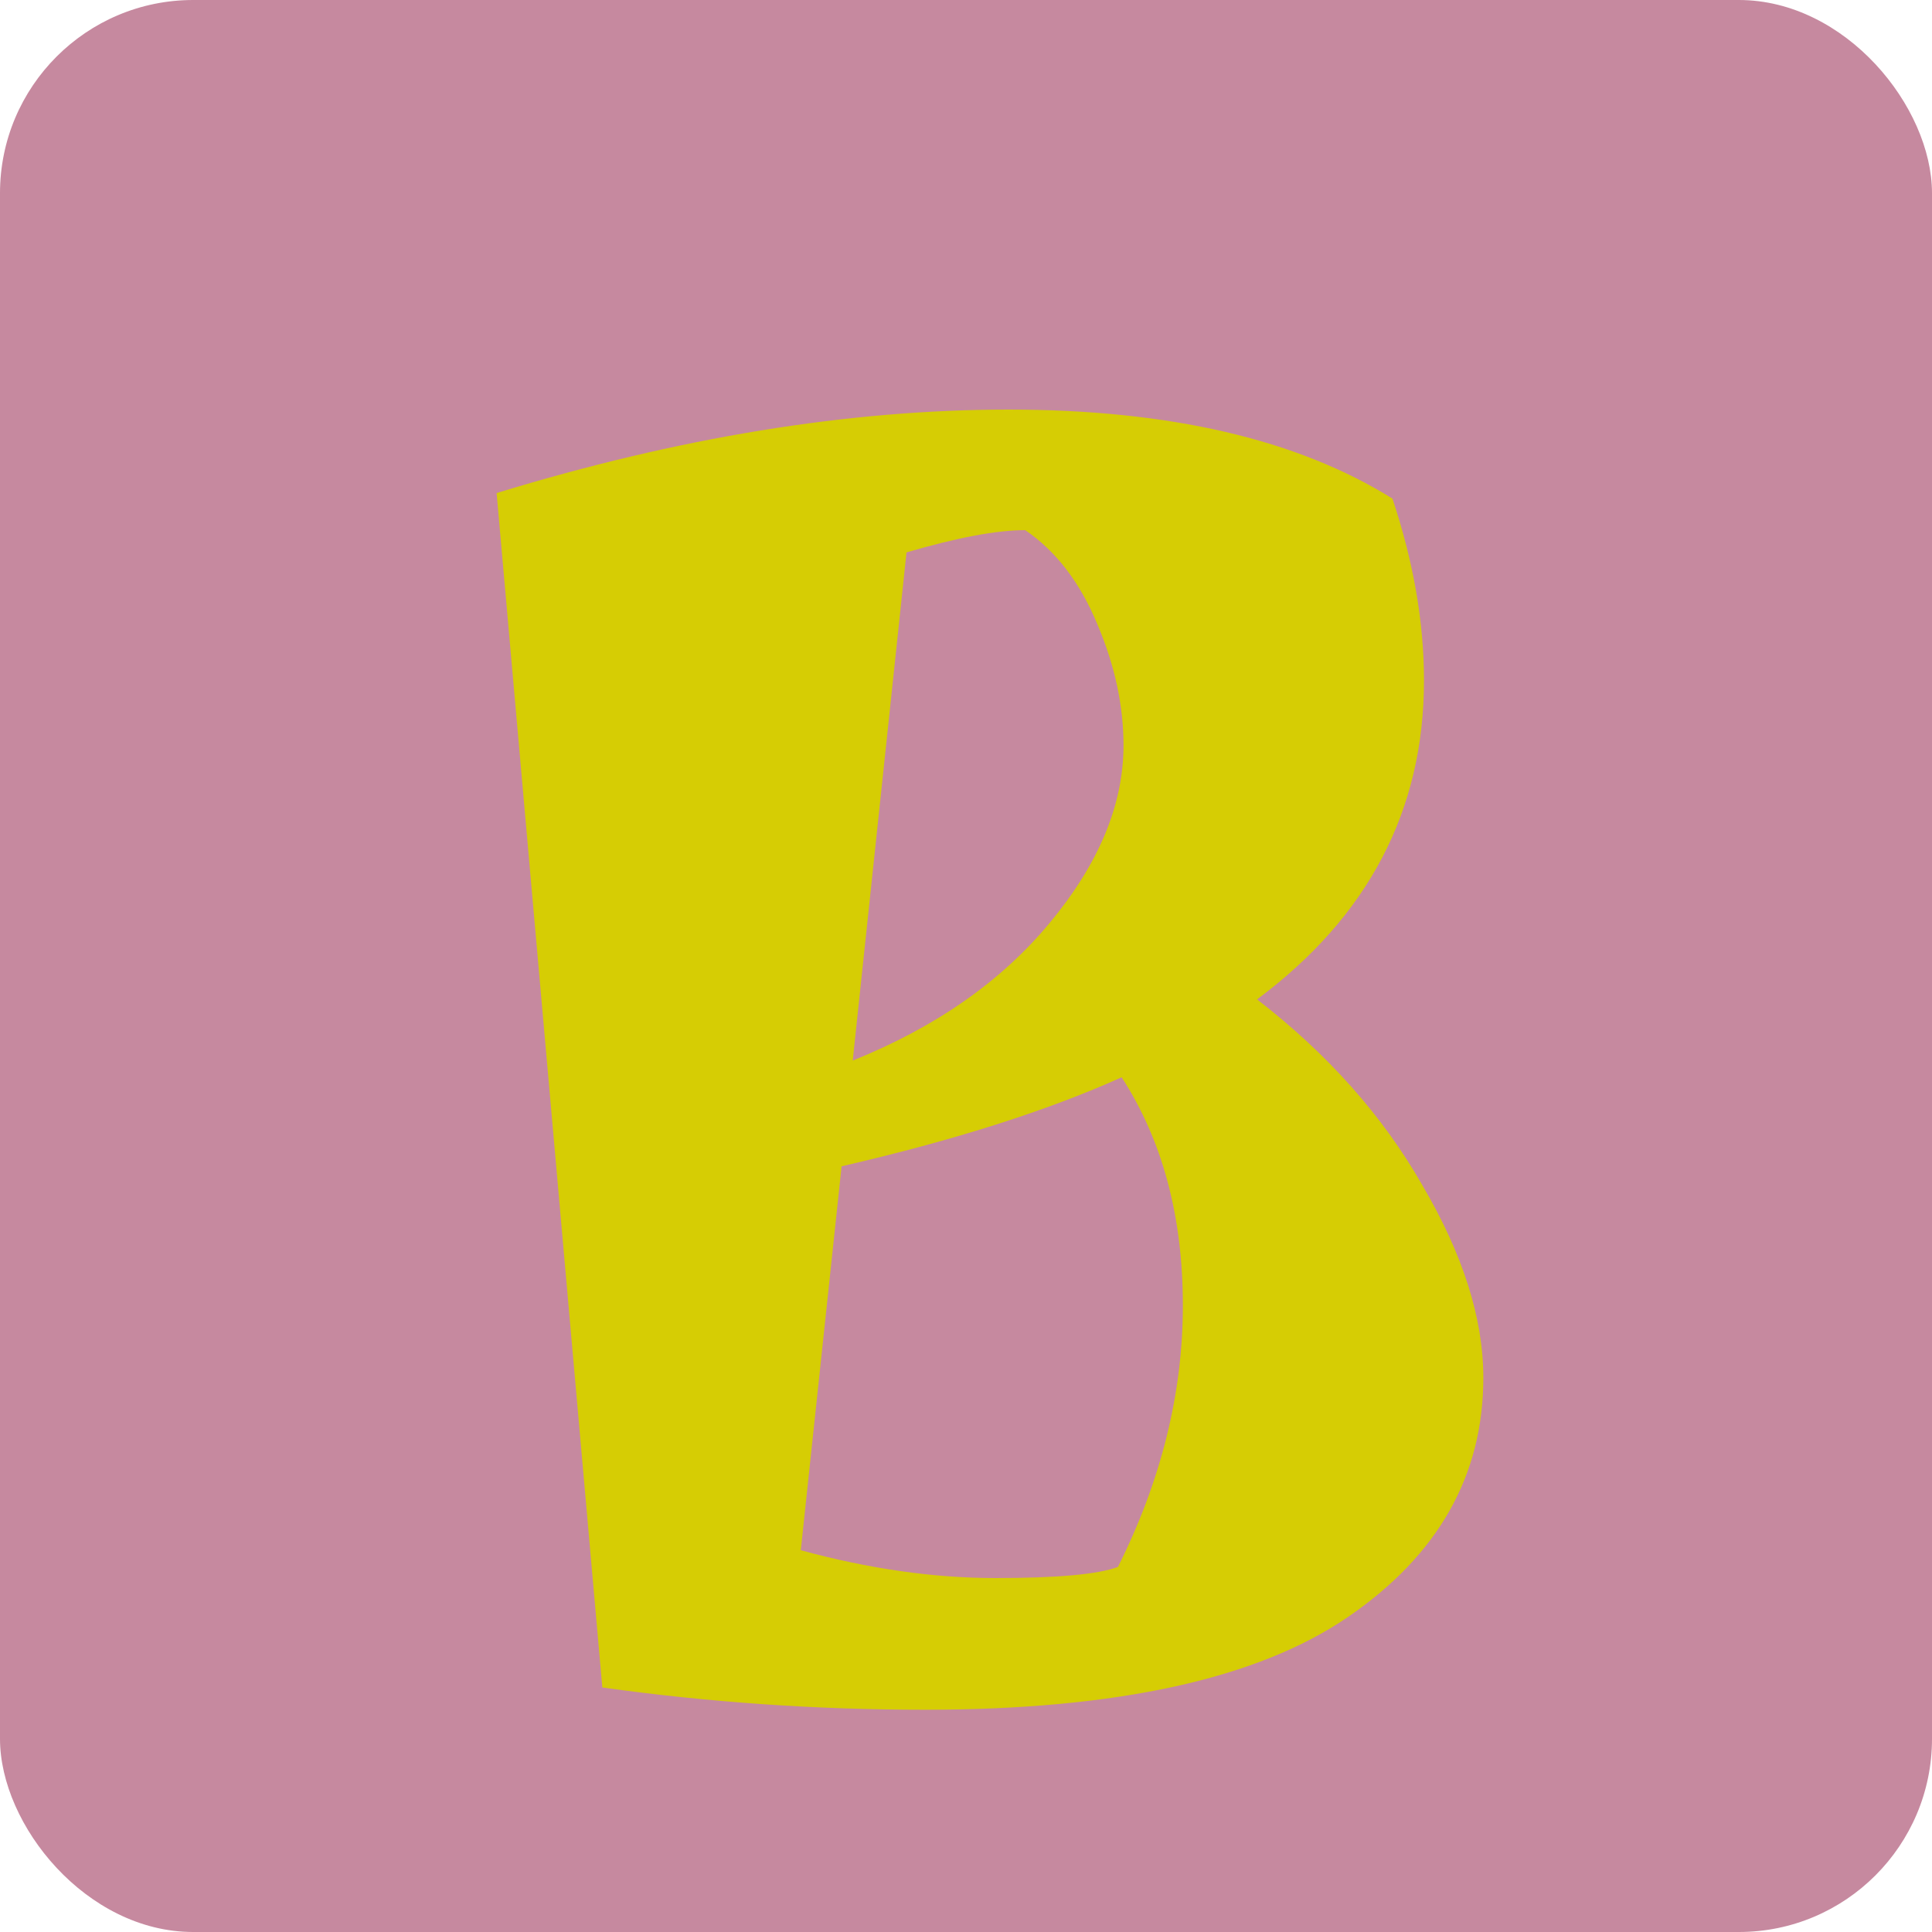 <svg width="100" height="100" viewBox="0 0 100 100" fill="none" xmlns="http://www.w3.org/2000/svg">
<rect width="100" height="100" rx="10" fill="#C6899F"/>
<g filter="url(#filter0_d_23_4)">
<path d="M25.705 21.52C35.113 18.64 43.945 17.2 52.201 17.2C60.521 17.2 67.145 18.736 72.073 21.808C73.161 25.072 73.705 28.208 73.705 31.216C73.705 37.936 70.825 43.44 65.065 47.728C68.713 50.544 71.561 53.744 73.609 57.328C75.721 60.912 76.777 64.24 76.777 67.312C76.777 72.368 74.441 76.496 69.769 79.696C65.097 82.896 57.801 84.496 47.881 84.496C42.249 84.496 36.681 84.112 31.177 83.344L25.705 21.52ZM41.449 76.24C44.969 77.2 48.329 77.68 51.529 77.68C54.729 77.68 56.841 77.488 57.865 77.104C60.105 72.624 61.225 68.112 61.225 63.568C61.225 58.96 60.169 55.024 58.057 51.76C54.217 53.488 49.385 55.024 43.561 56.368L41.449 76.24ZM58.153 34.576C58.153 32.528 57.705 30.448 56.809 28.336C55.913 26.16 54.665 24.528 53.065 23.44C51.593 23.44 49.545 23.824 46.921 24.592L44.137 50.896C48.425 49.168 51.817 46.8 54.313 43.792C56.873 40.72 58.153 37.648 58.153 34.576Z" fill="#D6CD04"/>
</g>
<defs>
<filter id="filter0_d_23_4" x="21.705" y="17.2" width="59.072" height="75.296" filterUnits="userSpaceOnUse" color-interpolation-filters="sRGB">
<feFlood flood-opacity="0" result="BackgroundImageFix"/>
<feColorMatrix in="SourceAlpha" type="matrix" values="0 0 0 0 0 0 0 0 0 0 0 0 0 0 0 0 0 0 127 0" result="hardAlpha"/>
<feOffset dy="4"/>
<feGaussianBlur stdDeviation="2"/>
<feComposite in2="hardAlpha" operator="out"/>
<feColorMatrix type="matrix" values="0 0 0 0 0 0 0 0 0 0 0 0 0 0 0 0 0 0 0.25 0"/>
<feBlend mode="normal" in2="BackgroundImageFix" result="effect1_dropShadow_23_4"/>
<feBlend mode="normal" in="SourceGraphic" in2="effect1_dropShadow_23_4" result="shape"/>
</filter>
</defs>
</svg>
